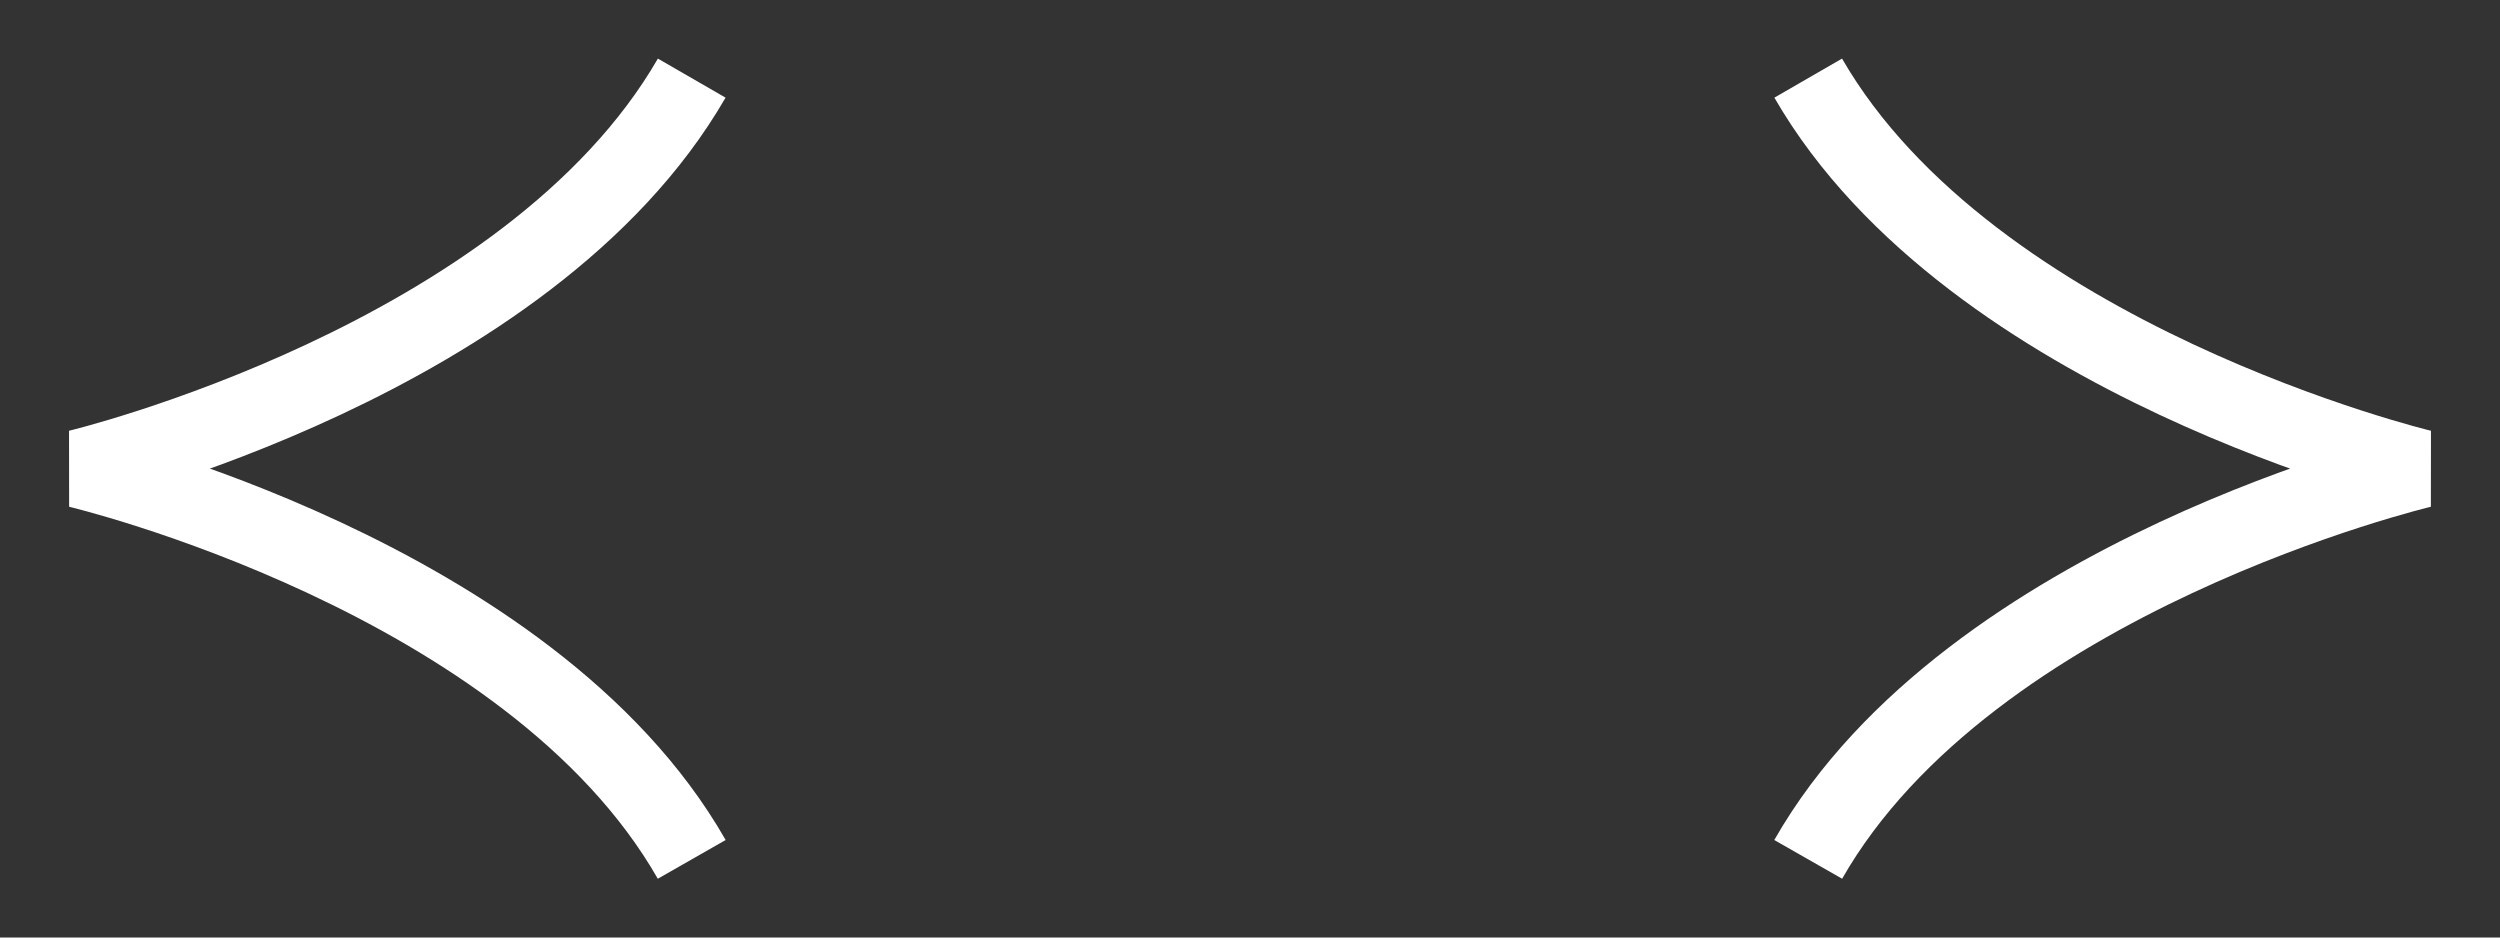 <svg width="32" height="12" viewBox="0 0 32 12" fill="none" xmlns="http://www.w3.org/2000/svg">
<rect x="0" y="0" width="32" height="12" fill="#333333" stroke="none"/>
<path d="M23.145 1C25.236 4.621 31 6 31 6C31 6 25.218 7.368 23.145 11" stroke="white" stroke-linejoin="bevel" fill="none"/>
<path d="M8.854 1C6.764 4.621 1 6 1 6C1 6 6.781 7.368 8.854 11" stroke="white" stroke-linejoin="bevel" fill="none"/>
</svg>
